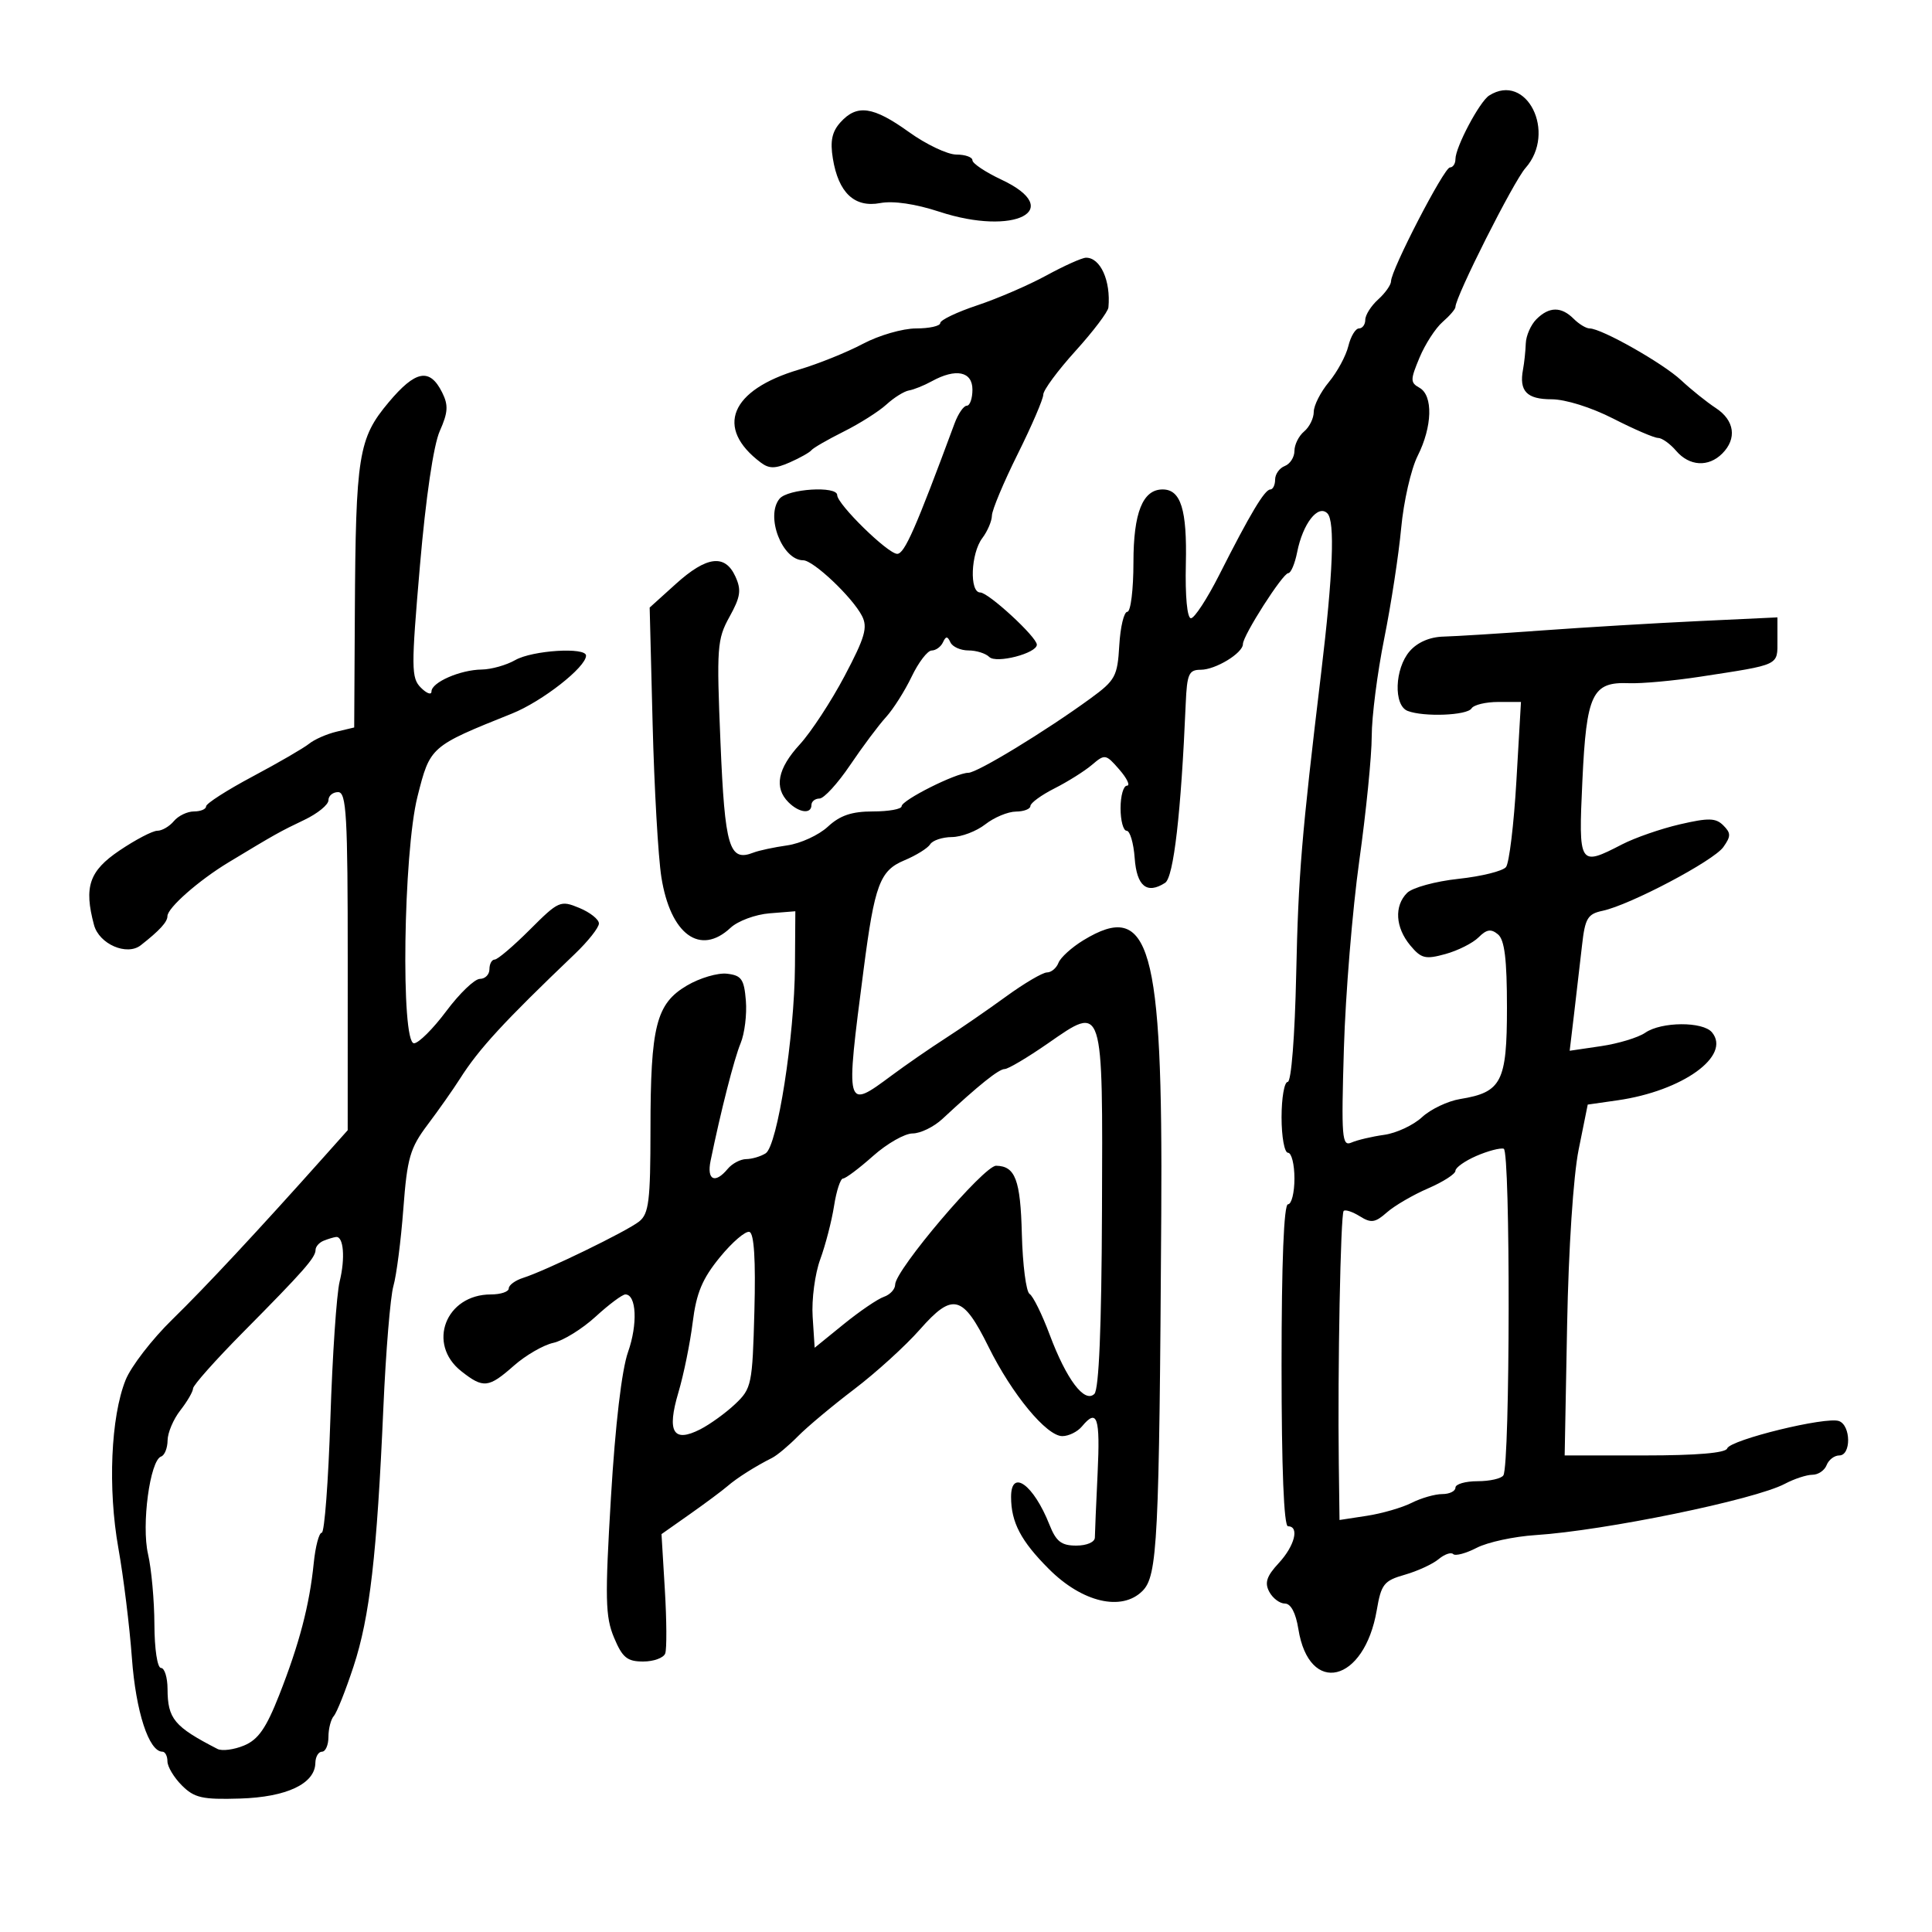 <svg xmlns="http://www.w3.org/2000/svg" width="300" height="300" viewBox="0 0 300 300" version="1.1">
	<path d="M 231.235 14.834 C 229.747 15.778, 226 22.848, 226 24.711 C 226 25.420, 225.615 26, 225.144 26 C 224.241 26, 216 41.926, 216 43.671 C 216 44.232, 215.100 45.505, 214 46.500 C 212.900 47.495, 212 48.915, 212 49.655 C 212 50.395, 211.559 51, 211.019 51 C 210.480 51, 209.736 52.237, 209.367 53.750 C 208.998 55.263, 207.639 57.772, 206.348 59.327 C 205.057 60.881, 204 62.964, 204 63.954 C 204 64.945, 203.325 66.315, 202.500 67 C 201.675 67.685, 201 69.042, 201 70.015 C 201 70.989, 200.325 72.045, 199.500 72.362 C 198.675 72.678, 198 73.626, 198 74.469 C 198 75.311, 197.662 76.003, 197.250 76.006 C 196.378 76.014, 194.111 79.806, 189.333 89.250 C 187.455 92.962, 185.474 96, 184.930 96 C 184.341 96, 184.021 92.587, 184.138 87.554 C 184.335 79.130, 183.358 76, 180.533 76 C 177.443 76, 176 79.607, 176 87.329 C 176 91.548, 175.574 95, 175.052 95 C 174.531 95, 173.969 97.343, 173.802 100.206 C 173.522 105.024, 173.190 105.638, 169.326 108.456 C 162.341 113.549, 151.743 120, 150.359 120 C 148.472 120, 140 124.252, 140 125.199 C 140 125.640, 137.998 126, 135.552 126 C 132.258 126, 130.439 126.615, 128.547 128.369 C 127.141 129.672, 124.305 130.978, 122.245 131.270 C 120.185 131.563, 117.825 132.068, 117 132.391 C 113.231 133.868, 112.560 131.629, 111.876 115.298 C 111.258 100.520, 111.348 99.259, 113.279 95.773 C 114.992 92.679, 115.147 91.618, 114.193 89.523 C 112.583 85.991, 109.731 86.345, 104.943 90.671 L 100.880 94.341 101.339 112.421 C 101.592 122.364, 102.202 133.064, 102.696 136.197 C 104.099 145.102, 108.714 148.485, 113.436 144.070 C 114.571 143.008, 117.300 141.995, 119.500 141.820 L 123.500 141.500 123.441 150 C 123.365 160.987, 120.713 177.935, 118.890 179.089 C 118.126 179.573, 116.768 179.976, 115.872 179.985 C 114.977 179.993, 113.685 180.675, 113 181.500 C 111.029 183.874, 109.720 183.259, 110.339 180.250 C 111.944 172.450, 113.991 164.437, 115.001 161.998 C 115.625 160.491, 115.993 157.512, 115.818 155.379 C 115.545 152.043, 115.135 151.458, 112.896 151.198 C 111.464 151.031, 108.662 151.857, 106.669 153.033 C 101.885 155.855, 101.013 159.299, 101.006 175.390 C 101.001 186.465, 100.754 188.475, 99.250 189.670 C 97.321 191.203, 84.762 197.306, 81.233 198.426 C 80.005 198.816, 79 199.554, 79 200.067 C 79 200.580, 77.750 201, 76.223 201 C 69.202 201, 66.245 208.688, 71.635 212.927 C 75.061 215.623, 75.854 215.538, 79.809 212.050 C 81.630 210.446, 84.378 208.856, 85.917 208.518 C 87.455 208.180, 90.410 206.351, 92.483 204.452 C 94.555 202.553, 96.636 201, 97.107 201 C 98.834 201, 99.047 205.621, 97.519 209.948 C 96.543 212.714, 95.540 221.236, 94.869 232.478 C 93.928 248.228, 93.989 251.039, 95.343 254.279 C 96.642 257.389, 97.386 258, 99.866 258 C 101.498 258, 103.041 257.438, 103.295 256.750 C 103.549 256.063, 103.523 251.611, 103.237 246.858 L 102.718 238.217 107.109 235.126 C 109.524 233.426, 112.158 231.465, 112.963 230.768 C 114.430 229.497, 117.280 227.692, 119.898 226.376 C 120.666 225.989, 122.466 224.482, 123.898 223.028 C 125.329 221.573, 129.266 218.281, 132.646 215.713 C 136.026 213.145, 140.616 208.971, 142.846 206.438 C 147.935 200.656, 149.502 201.054, 153.500 209.138 C 157.142 216.503, 162.512 223, 164.955 223 C 165.945 223, 167.315 222.325, 168 221.500 C 170.378 218.635, 170.853 220.048, 170.437 228.750 C 170.207 233.563, 170.015 238.063, 170.010 238.750 C 170.004 239.458, 168.752 240, 167.121 240 C 164.804 240, 163.992 239.366, 162.957 236.750 C 160.494 230.526, 157 227.995, 157 232.435 C 157 236.384, 158.522 239.286, 162.876 243.641 C 168.060 248.825, 174.185 250.260, 177.401 247.044 C 179.745 244.699, 180.007 239.449, 180.321 188.500 C 180.579 146.736, 178.573 139.695, 168.216 146.009 C 166.410 147.111, 164.675 148.684, 164.359 149.506 C 164.044 150.328, 163.240 151, 162.574 151 C 161.907 151, 159.040 152.688, 156.204 154.750 C 153.367 156.813, 149.124 159.737, 146.773 161.249 C 144.423 162.760, 140.700 165.333, 138.500 166.965 C 131.256 172.341, 131.267 172.382, 134.108 150.500 C 135.814 137.356, 136.626 135.183, 140.419 133.598 C 142.254 132.831, 144.062 131.708, 144.437 131.102 C 144.812 130.496, 146.329 129.990, 147.809 129.978 C 149.289 129.966, 151.625 129.076, 153 128 C 154.375 126.924, 156.512 126.034, 157.750 126.022 C 158.988 126.010, 160 125.621, 160 125.157 C 160 124.694, 161.688 123.461, 163.750 122.418 C 165.813 121.375, 168.430 119.728, 169.567 118.758 C 171.562 117.057, 171.712 117.083, 173.811 119.497 C 175.008 120.874, 175.540 122, 174.993 122 C 174.447 122, 174 123.575, 174 125.500 C 174 127.425, 174.424 129, 174.943 129 C 175.461 129, 176.023 130.909, 176.193 133.241 C 176.510 137.617, 178.090 138.904, 180.914 137.089 C 182.245 136.233, 183.398 126.216, 184.119 109.250 C 184.315 104.649, 184.603 104, 186.449 104 C 188.750 104, 193 101.411, 193 100.010 C 193 98.684, 199.191 89, 200.038 89 C 200.445 89, 201.067 87.537, 201.420 85.750 C 202.300 81.301, 204.664 78.264, 206.117 79.717 C 207.317 80.917, 206.997 89.078, 205.146 104.500 C 202.101 129.868, 201.609 135.805, 201.273 151.250 C 201.062 160.962, 200.508 168, 199.954 168 C 199.429 168, 199 170.475, 199 173.500 C 199 176.525, 199.450 179, 200 179 C 200.550 179, 201 180.800, 201 183 C 201 185.200, 200.550 187, 200 187 C 199.360 187, 199 196, 199 212 C 199 228, 199.360 237, 200 237 C 201.810 237, 201.044 240.040, 198.559 242.720 C 196.677 244.750, 196.341 245.770, 197.094 247.176 C 197.631 248.179, 198.724 249, 199.523 249 C 200.442 249, 201.209 250.453, 201.609 252.954 C 203.276 263.380, 211.855 261.315, 213.783 250.024 C 214.473 245.985, 214.895 245.451, 218.132 244.525 C 220.104 243.961, 222.467 242.873, 223.383 242.107 C 224.299 241.342, 225.320 240.986, 225.651 241.318 C 225.982 241.649, 227.628 241.210, 229.307 240.341 C 230.987 239.472, 235.093 238.585, 238.431 238.369 C 249.170 237.673, 272.481 232.879, 277.154 230.405 C 278.614 229.632, 280.541 229, 281.436 229 C 282.331 229, 283.322 228.325, 283.638 227.500 C 283.955 226.675, 284.841 226, 285.607 226 C 287.455 226, 287.424 221.377, 285.571 220.666 C 283.608 219.912, 268.643 223.572, 268.195 224.915 C 267.961 225.617, 263.446 226, 255.397 226 L 242.960 226 243.341 205.750 C 243.564 193.885, 244.306 182.605, 245.132 178.509 L 246.542 171.519 251.166 170.857 C 261.269 169.412, 268.862 163.948, 265.836 160.302 C 264.418 158.594, 257.979 158.632, 255.473 160.362 C 254.388 161.111, 251.304 162.048, 248.619 162.443 L 243.739 163.162 244.434 157.331 C 244.817 154.124, 245.369 149.360, 245.662 146.745 C 246.126 142.593, 246.530 141.918, 248.847 141.428 C 253.103 140.527, 266.078 133.681, 267.600 131.532 C 268.792 129.849, 268.791 129.362, 267.594 128.165 C 266.427 126.998, 265.304 126.971, 260.847 128.003 C 257.906 128.684, 253.864 130.087, 251.864 131.120 C 245.186 134.572, 245.098 134.431, 245.711 121.250 C 246.340 107.737, 247.237 105.854, 252.932 106.085 C 254.894 106.165, 259.875 105.712, 264 105.078 C 276.494 103.160, 276 103.393, 276 99.415 L 276 95.867 263.750 96.443 C 257.012 96.760, 246.100 97.412, 239.500 97.892 C 232.900 98.373, 225.990 98.804, 224.145 98.851 C 222.018 98.905, 220.097 99.735, 218.895 101.121 C 216.556 103.818, 216.363 109.541, 218.582 110.393 C 221.105 111.361, 227.823 111.095, 228.500 110 C 228.840 109.450, 230.706 109, 232.647 109 L 236.175 109 235.466 121.250 C 235.076 127.988, 234.349 134.011, 233.850 134.637 C 233.351 135.262, 230.027 136.085, 226.463 136.467 C 222.898 136.849, 219.311 137.832, 218.491 138.652 C 216.465 140.678, 216.670 144.024, 218.991 146.809 C 220.688 148.845, 221.333 149.002, 224.445 148.143 C 226.386 147.607, 228.703 146.440, 229.593 145.550 C 230.843 144.299, 231.529 144.194, 232.606 145.088 C 233.632 145.939, 234 148.946, 234 156.467 C 234 167.990, 233.171 169.611, 226.744 170.654 C 224.816 170.967, 222.144 172.239, 220.805 173.480 C 219.465 174.722, 216.824 175.953, 214.935 176.217 C 213.046 176.480, 210.763 177.018, 209.861 177.412 C 208.372 178.063, 208.264 176.729, 208.679 162.814 C 208.929 154.391, 210.004 141.276, 211.067 133.670 C 212.130 126.063, 213 117.359, 213 114.327 C 213 111.295, 213.873 104.468, 214.941 99.157 C 216.009 93.846, 217.193 86.125, 217.574 82 C 217.955 77.875, 219.106 72.830, 220.133 70.790 C 222.422 66.240, 222.553 61.409, 220.418 60.214 C 218.976 59.407, 218.976 58.993, 220.425 55.526 C 221.299 53.434, 222.911 50.945, 224.007 49.994 C 225.103 49.043, 226 47.998, 226 47.671 C 226 46.078, 235.010 28.198, 236.871 26.097 C 241.765 20.573, 237.047 11.145, 231.235 14.834 M 130.520 18.977 C 129.192 20.445, 128.883 21.894, 129.323 24.601 C 130.188 29.934, 132.680 32.283, 136.677 31.533 C 138.709 31.152, 142.136 31.654, 145.870 32.879 C 157.561 36.717, 165.513 32.602, 155.500 27.895 C 153.025 26.732, 151 25.379, 151 24.890 C 151 24.400, 149.876 24, 148.502 24 C 147.129 24, 143.812 22.425, 141.133 20.500 C 135.583 16.513, 133.076 16.153, 130.520 18.977 M 162.494 42.768 C 159.741 44.271, 154.904 46.361, 151.744 47.412 C 148.585 48.464, 146 49.702, 146 50.162 C 146 50.623, 144.309 51, 142.242 51 C 140.175 51, 136.463 52.075, 133.992 53.389 C 131.521 54.703, 127.053 56.504, 124.063 57.391 C 113.380 60.559, 110.966 66.441, 118.138 71.829 C 119.437 72.804, 120.370 72.798, 122.638 71.800 C 124.212 71.107, 125.725 70.254, 126 69.905 C 126.275 69.555, 128.525 68.257, 131 67.021 C 133.475 65.786, 136.464 63.892, 137.642 62.815 C 138.820 61.737, 140.395 60.753, 141.142 60.629 C 141.889 60.505, 143.483 59.863, 144.684 59.202 C 148.430 57.141, 151 57.669, 151 60.500 C 151 61.875, 150.605 63, 150.121 63 C 149.638 63, 148.784 64.237, 148.224 65.750 C 142.170 82.098, 140.454 86, 139.317 86 C 137.871 86, 130 78.295, 130 76.879 C 130 75.412, 122.334 75.892, 121.049 77.440 C 118.816 80.132, 121.453 87, 124.720 87 C 126.293 87, 132.351 92.732, 133.848 95.637 C 134.766 97.419, 134.318 98.970, 131.158 104.953 C 129.072 108.901, 125.933 113.692, 124.183 115.600 C 120.746 119.344, 120.166 122.309, 122.429 124.571 C 124.081 126.224, 126 126.454, 126 125 C 126 124.450, 126.563 123.999, 127.250 123.998 C 127.938 123.997, 130.075 121.664, 132 118.813 C 133.925 115.962, 136.427 112.614, 137.561 111.373 C 138.694 110.132, 140.494 107.295, 141.561 105.069 C 142.627 102.844, 144.025 101.018, 144.667 101.011 C 145.308 101.005, 146.096 100.438, 146.417 99.750 C 146.883 98.750, 147.117 98.750, 147.583 99.750 C 147.904 100.438, 149.164 101, 150.383 101 C 151.602 101, 153.056 101.456, 153.613 102.013 C 154.682 103.082, 161 101.450, 161 100.105 C 161 98.922, 153.491 92, 152.208 92 C 150.509 92, 150.742 85.925, 152.532 83.559 C 153.339 82.491, 154.011 80.916, 154.025 80.059 C 154.039 79.201, 155.839 74.905, 158.025 70.511 C 160.211 66.117, 162 61.959, 162 61.272 C 162 60.584, 164.250 57.537, 167 54.500 C 169.750 51.463, 172.052 48.421, 172.115 47.739 C 172.500 43.597, 170.867 39.982, 168.628 40.018 C 168.007 40.028, 165.247 41.266, 162.494 42.768 M 238.571 49.571 C 237.707 50.436, 236.966 52.123, 236.923 53.321 C 236.881 54.520, 236.689 56.336, 236.496 57.358 C 235.859 60.730, 237.070 62, 240.924 62 C 243.076 62, 247.097 63.260, 250.500 65 C 253.726 66.650, 256.859 68, 257.461 68 C 258.063 68, 259.326 68.900, 260.268 70 C 262.323 72.401, 265.280 72.577, 267.429 70.429 C 269.742 68.115, 269.345 65.272, 266.442 63.370 C 265.035 62.448, 262.607 60.501, 261.046 59.043 C 258.207 56.391, 248.682 51, 246.836 51 C 246.298 51, 245.182 50.325, 244.357 49.500 C 242.431 47.574, 240.546 47.597, 238.571 49.571 M 60.346 62.477 C 55.649 68.079, 55.236 70.660, 55.099 95.231 L 55 112.962 52.250 113.615 C 50.737 113.975, 48.825 114.816, 48 115.485 C 47.175 116.153, 43.237 118.438, 39.250 120.561 C 35.262 122.684, 32 124.776, 32 125.210 C 32 125.645, 31.155 126, 30.122 126 C 29.090 126, 27.685 126.675, 27 127.500 C 26.315 128.325, 25.158 129, 24.428 129 C 23.698 129, 21.053 130.382, 18.550 132.071 C 13.850 135.243, 13.009 137.704, 14.598 143.628 C 15.397 146.603, 19.699 148.470, 21.858 146.780 C 24.779 144.492, 26 143.160, 26 142.259 C 26 140.982, 30.858 136.707, 35.486 133.909 C 42.742 129.524, 43.471 129.115, 47.250 127.315 C 49.313 126.332, 51 124.959, 51 124.264 C 51 123.569, 51.675 123, 52.500 123 C 53.795 123, 53.999 126.581, 53.995 149.250 L 53.990 175.500 50.421 179.500 C 40.048 191.126, 31.897 199.869, 26.765 204.876 C 23.610 207.953, 20.341 212.191, 19.499 214.294 C 17.204 220.029, 16.728 231.140, 18.381 240.401 C 19.175 244.855, 20.121 252.533, 20.482 257.463 C 21.092 265.784, 23.116 272, 25.216 272 C 25.647 272, 26 272.675, 26 273.500 C 26 274.325, 27.009 276.009, 28.242 277.242 C 30.175 279.175, 31.416 279.456, 37.254 279.279 C 44.511 279.060, 48.911 276.983, 48.969 273.750 C 48.986 272.788, 49.450 272, 50 272 C 50.550 272, 51 270.965, 51 269.700 C 51 268.435, 51.379 266.972, 51.841 266.450 C 52.304 265.927, 53.681 262.462, 54.902 258.750 C 57.419 251.094, 58.527 241.478, 59.529 218.602 C 59.911 209.858, 60.613 201.349, 61.088 199.692 C 61.564 198.035, 62.257 192.646, 62.629 187.716 C 63.227 179.789, 63.665 178.276, 66.413 174.626 C 68.121 172.357, 70.377 169.150, 71.425 167.500 C 74.371 162.860, 78.206 158.695, 89.250 148.138 C 91.313 146.167, 93 144.034, 93 143.398 C 93 142.763, 91.630 141.675, 89.956 140.982 C 87.020 139.766, 86.745 139.887, 82.271 144.360 C 79.719 146.912, 77.264 149, 76.816 149 C 76.367 149, 76 149.675, 76 150.500 C 76 151.325, 75.334 152, 74.519 152 C 73.705 152, 71.359 154.250, 69.306 157 C 67.253 159.750, 64.994 162, 64.287 162 C 62.216 162, 62.630 132.398, 64.823 123.708 C 66.793 115.898, 66.786 115.904, 79.500 110.803 C 84.191 108.921, 91 103.593, 91 101.804 C 91 100.452, 82.659 100.980, 80 102.500 C 78.625 103.286, 76.284 103.945, 74.797 103.965 C 71.456 104.008, 67 105.957, 67 107.375 C 67 107.954, 66.261 107.690, 65.359 106.787 C 63.848 105.276, 63.836 103.772, 65.209 87.823 C 66.122 77.227, 67.317 69.116, 68.286 66.937 C 69.575 64.039, 69.645 62.920, 68.660 60.946 C 66.732 57.079, 64.532 57.484, 60.346 62.477 M 162.720 162.017 C 159.563 164.207, 156.541 166, 156.007 166 C 155.096 166, 152.006 168.475, 146.330 173.750 C 144.999 174.988, 142.917 176, 141.705 176.001 C 140.492 176.001, 137.731 177.576, 135.568 179.501 C 133.406 181.425, 131.308 183, 130.906 183 C 130.504 183, 129.878 184.912, 129.513 187.250 C 129.149 189.588, 128.181 193.326, 127.363 195.558 C 126.544 197.790, 126.015 201.790, 126.187 204.447 L 126.500 209.278 131 205.624 C 133.475 203.615, 136.287 201.700, 137.250 201.369 C 138.213 201.038, 139 200.185, 139 199.473 C 139 197.218, 152.797 180.980, 154.683 181.015 C 157.655 181.071, 158.458 183.202, 158.672 191.607 C 158.795 196.397, 159.335 200.589, 159.873 200.921 C 160.411 201.254, 161.810 204.089, 162.982 207.222 C 165.596 214.209, 168.409 217.941, 169.934 216.445 C 170.644 215.749, 171.045 206.116, 171.115 188.092 C 171.241 155.527, 171.393 155.999, 162.720 162.017 M 229.250 179.493 C 227.463 180.269, 226 181.307, 226 181.800 C 226 182.293, 224.088 183.523, 221.750 184.533 C 219.412 185.543, 216.535 187.220, 215.356 188.260 C 213.530 189.869, 212.906 189.958, 211.152 188.863 C 210.018 188.155, 208.888 187.784, 208.641 188.038 C 208.163 188.529, 207.700 212.634, 207.887 227.262 L 208 236.024 212.250 235.373 C 214.588 235.015, 217.715 234.109, 219.200 233.361 C 220.686 232.612, 222.823 232, 223.950 232 C 225.078 232, 226 231.550, 226 231 C 226 230.450, 227.548 230, 229.441 230 C 231.334 230, 233.135 229.591, 233.444 229.091 C 234.498 227.386, 234.552 178.682, 233.500 178.375 C 232.950 178.214, 231.037 178.717, 229.250 179.493 M 111.791 195.216 C 109.048 198.569, 108.128 200.772, 107.558 205.355 C 107.158 208.575, 106.159 213.469, 105.339 216.229 C 103.517 222.366, 104.536 224.085, 108.730 221.947 C 110.253 221.170, 112.698 219.402, 114.162 218.017 C 116.711 215.606, 116.837 214.998, 117.142 203.577 C 117.353 195.649, 117.097 191.532, 116.378 191.293 C 115.783 191.094, 113.719 192.860, 111.791 195.216 M 50.250 192.662 C 49.563 192.940, 49 193.579, 49 194.083 C 49 195.270, 47.166 197.354, 37.750 206.863 C 33.487 211.167, 29.990 215.097, 29.978 215.595 C 29.966 216.093, 29.076 217.625, 28 219 C 26.924 220.375, 26.034 222.475, 26.022 223.667 C 26.010 224.858, 25.559 225.983, 25.020 226.167 C 23.287 226.756, 21.941 236.793, 22.987 241.325 C 23.517 243.621, 23.962 248.537, 23.976 252.250 C 23.989 256.067, 24.435 259, 25 259 C 25.550 259, 26.007 260.462, 26.015 262.250 C 26.037 266.908, 27.033 268.106, 33.768 271.575 C 34.465 271.934, 36.318 271.697, 37.886 271.047 C 40.096 270.132, 41.326 268.367, 43.363 263.183 C 46.482 255.253, 48.059 249.229, 48.713 242.750 C 48.977 240.137, 49.539 238, 49.962 238 C 50.385 238, 50.988 230.012, 51.303 220.250 C 51.617 210.488, 52.263 200.925, 52.738 199 C 53.633 195.373, 53.355 191.942, 52.177 192.079 C 51.805 192.122, 50.938 192.385, 50.250 192.662" stroke="none" fill="black" fill-rule="evenodd"/>
</svg>